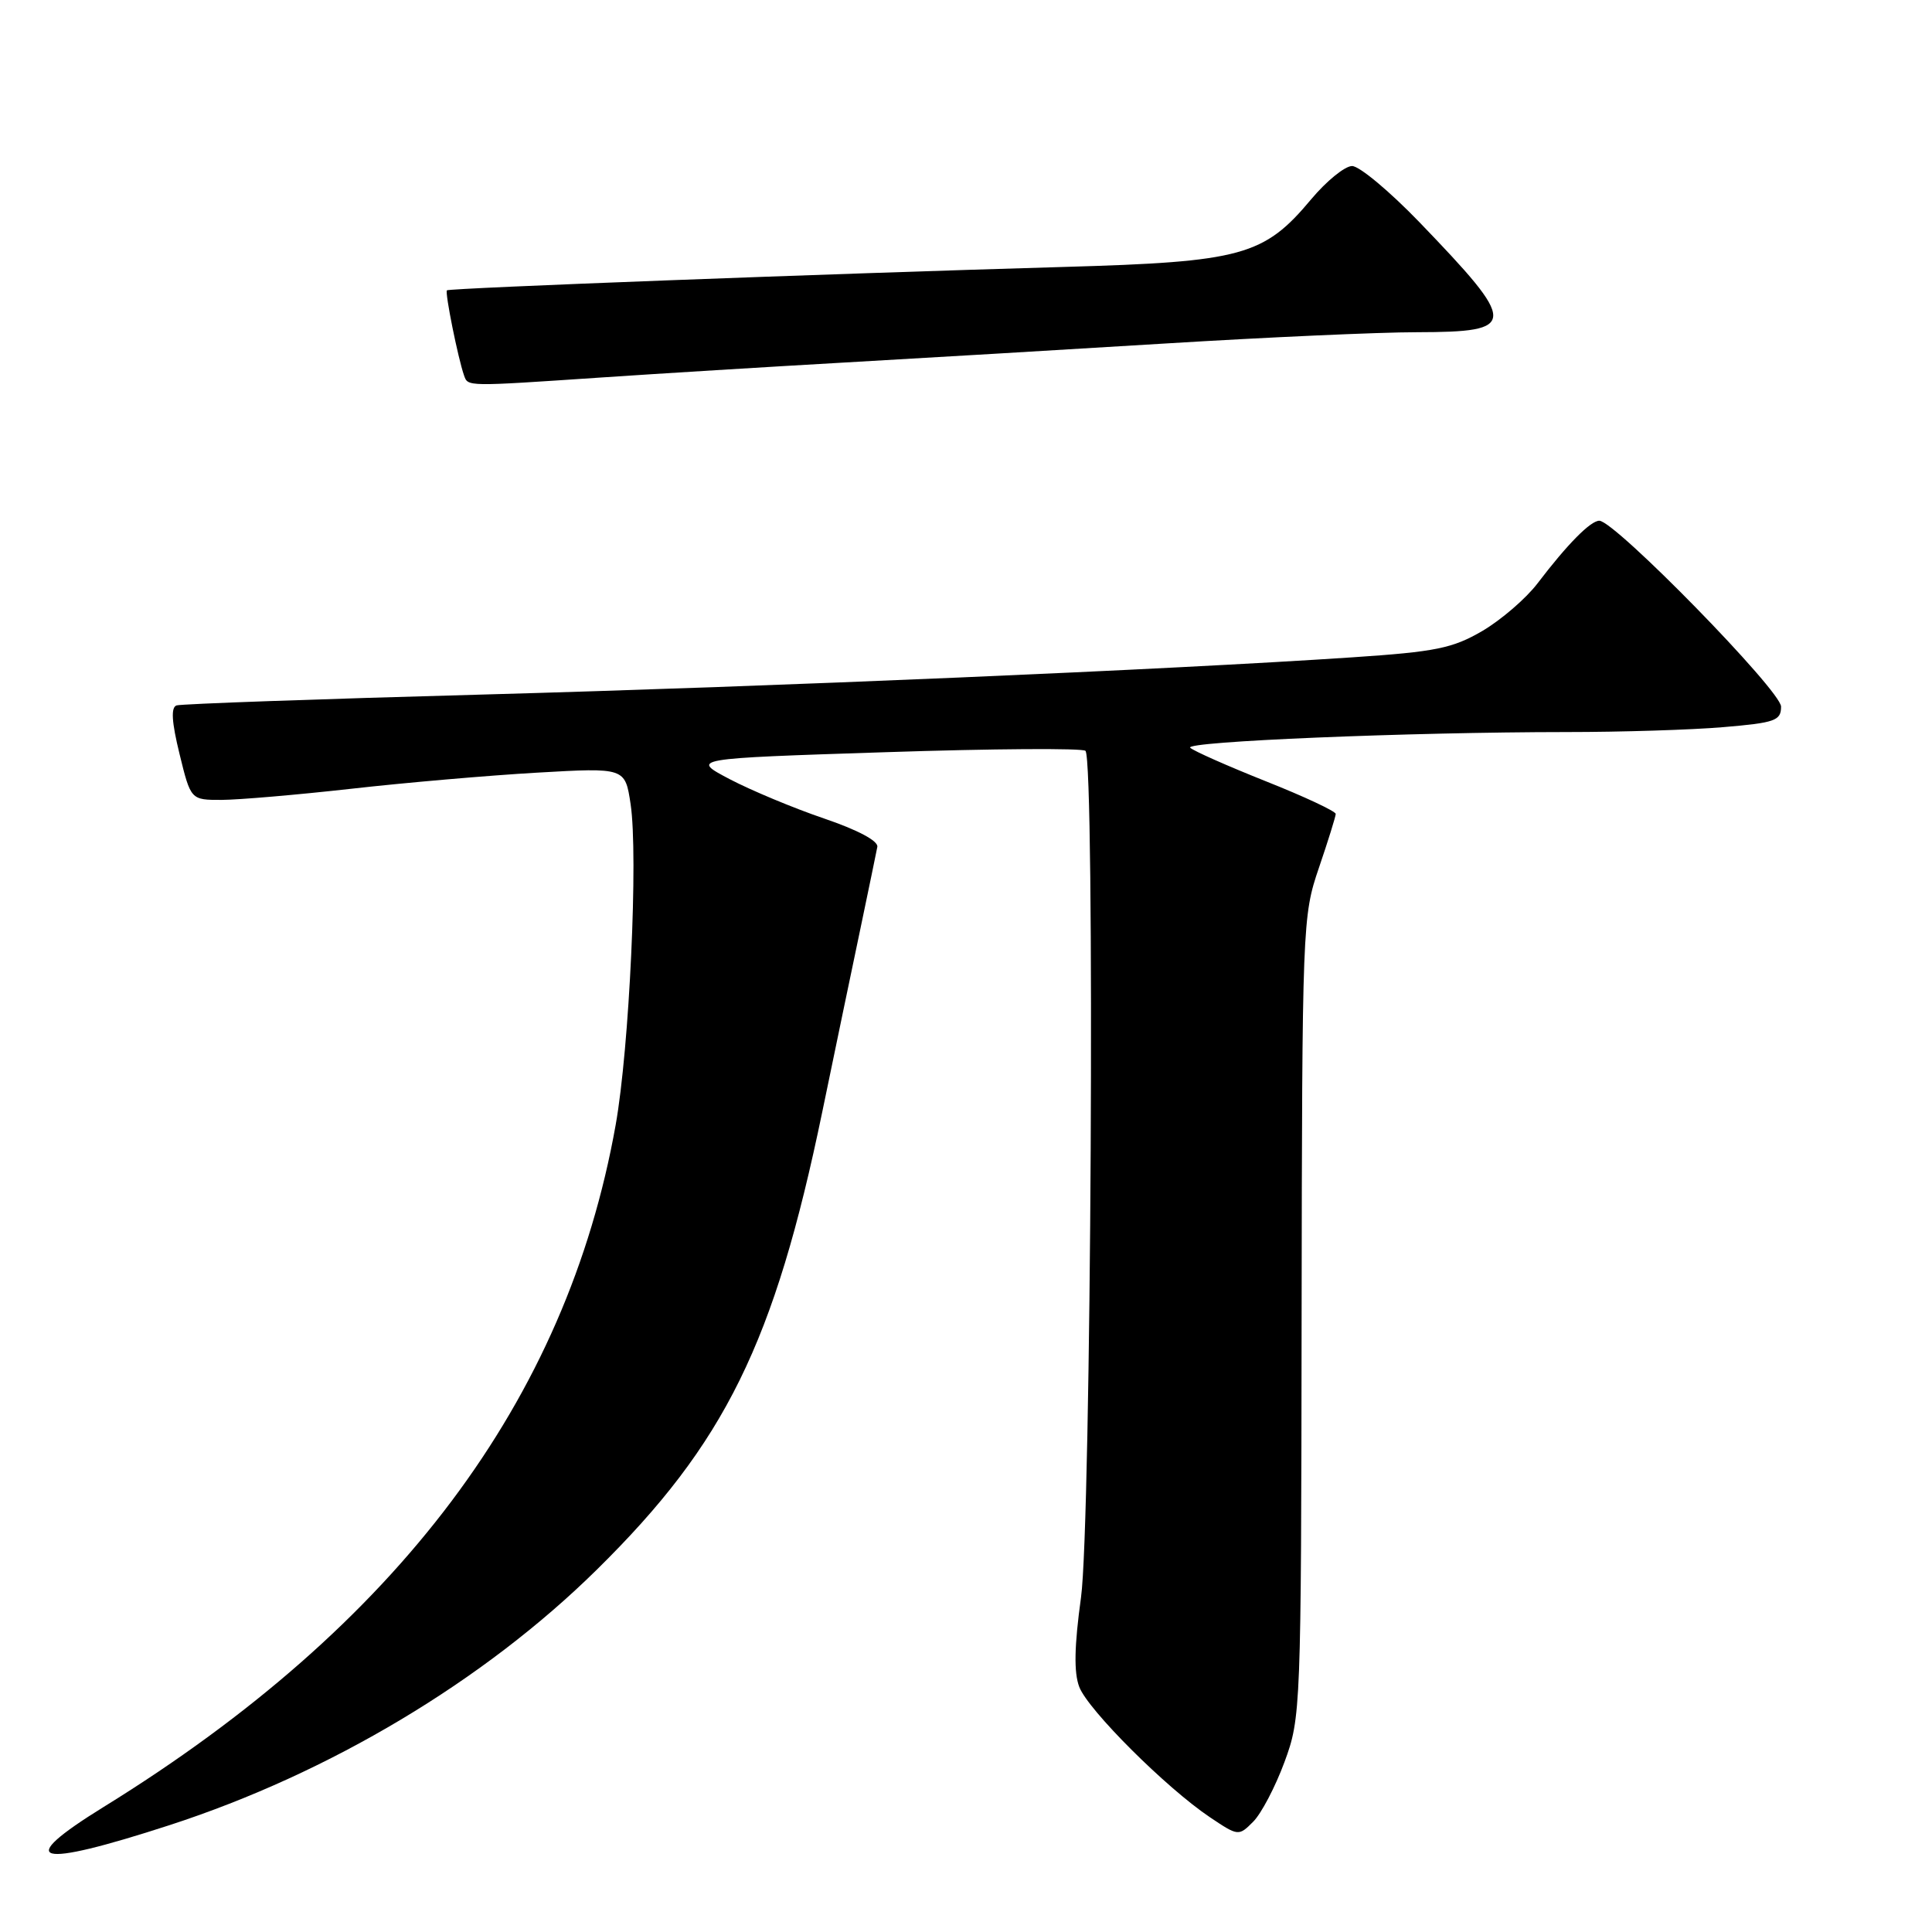 <?xml version="1.0" encoding="UTF-8" standalone="no"?>
<!DOCTYPE svg PUBLIC "-//W3C//DTD SVG 1.1//EN" "http://www.w3.org/Graphics/SVG/1.1/DTD/svg11.dtd" >
<svg xmlns="http://www.w3.org/2000/svg" xmlns:xlink="http://www.w3.org/1999/xlink" version="1.1" viewBox="0 0 256 256">
 <g >
 <path fill="currentColor"
d=" M 22.50 241.83 C 43.69 234.94 64.13 222.72 79.07 208.00 C 96.08 191.25 102.62 177.95 108.97 147.26 C 110.65 139.14 112.92 128.22 114.02 123.00 C 115.11 117.78 116.12 112.92 116.25 112.22 C 116.40 111.43 113.65 109.97 109.18 108.45 C 105.15 107.08 99.53 104.73 96.68 103.24 C 91.50 100.51 91.50 100.51 117.33 99.67 C 131.53 99.20 143.45 99.12 143.83 99.49 C 145.11 100.78 144.59 201.86 143.24 211.66 C 142.35 218.12 142.28 221.62 143.01 223.53 C 144.17 226.57 154.51 236.89 160.30 240.78 C 164.07 243.31 164.13 243.32 166.05 241.39 C 167.12 240.33 168.99 236.76 170.20 233.48 C 172.37 227.60 172.41 226.60 172.47 174.50 C 172.54 122.48 172.58 121.38 174.76 115.00 C 175.98 111.42 176.98 108.21 176.99 107.85 C 176.99 107.50 172.84 105.55 167.75 103.53 C 162.66 101.50 158.14 99.50 157.71 99.08 C 156.85 98.25 186.69 97.01 207.60 97.00 C 214.80 97.00 224.14 96.71 228.35 96.35 C 235.22 95.77 236.00 95.49 236.00 93.63 C 236.00 91.53 213.97 69.00 211.92 69.00 C 210.75 69.00 207.69 72.10 203.73 77.30 C 202.21 79.30 198.92 82.13 196.43 83.60 C 192.47 85.91 190.25 86.36 179.19 87.10 C 154.54 88.75 103.03 90.95 64.00 92.03 C 42.27 92.62 24.01 93.27 23.40 93.47 C 22.63 93.72 22.74 95.63 23.79 99.91 C 25.28 106.00 25.28 106.00 29.39 105.99 C 31.65 105.98 39.35 105.32 46.50 104.52 C 53.65 103.71 64.75 102.75 71.17 102.38 C 82.83 101.71 82.83 101.71 83.56 106.56 C 84.58 113.38 83.40 138.86 81.58 149.05 C 75.08 185.56 52.70 215.37 13.75 239.42 C 1.73 246.85 4.61 247.64 22.50 241.83 Z  M 79.50 50.03 C 87.20 49.51 101.83 48.61 112.00 48.03 C 122.17 47.45 141.30 46.32 154.50 45.51 C 167.70 44.70 182.68 44.02 187.78 44.02 C 201.17 43.99 201.18 43.05 188.05 29.41 C 184.12 25.34 180.12 22.00 179.16 22.00 C 178.21 22.00 175.77 23.98 173.75 26.39 C 167.48 33.90 164.56 34.70 141.00 35.37 C 109.79 36.27 59.54 38.17 59.22 38.47 C 58.93 38.74 60.69 47.48 61.49 49.75 C 62.02 51.23 61.70 51.23 79.50 50.03 Z "/>
</g>
</svg>